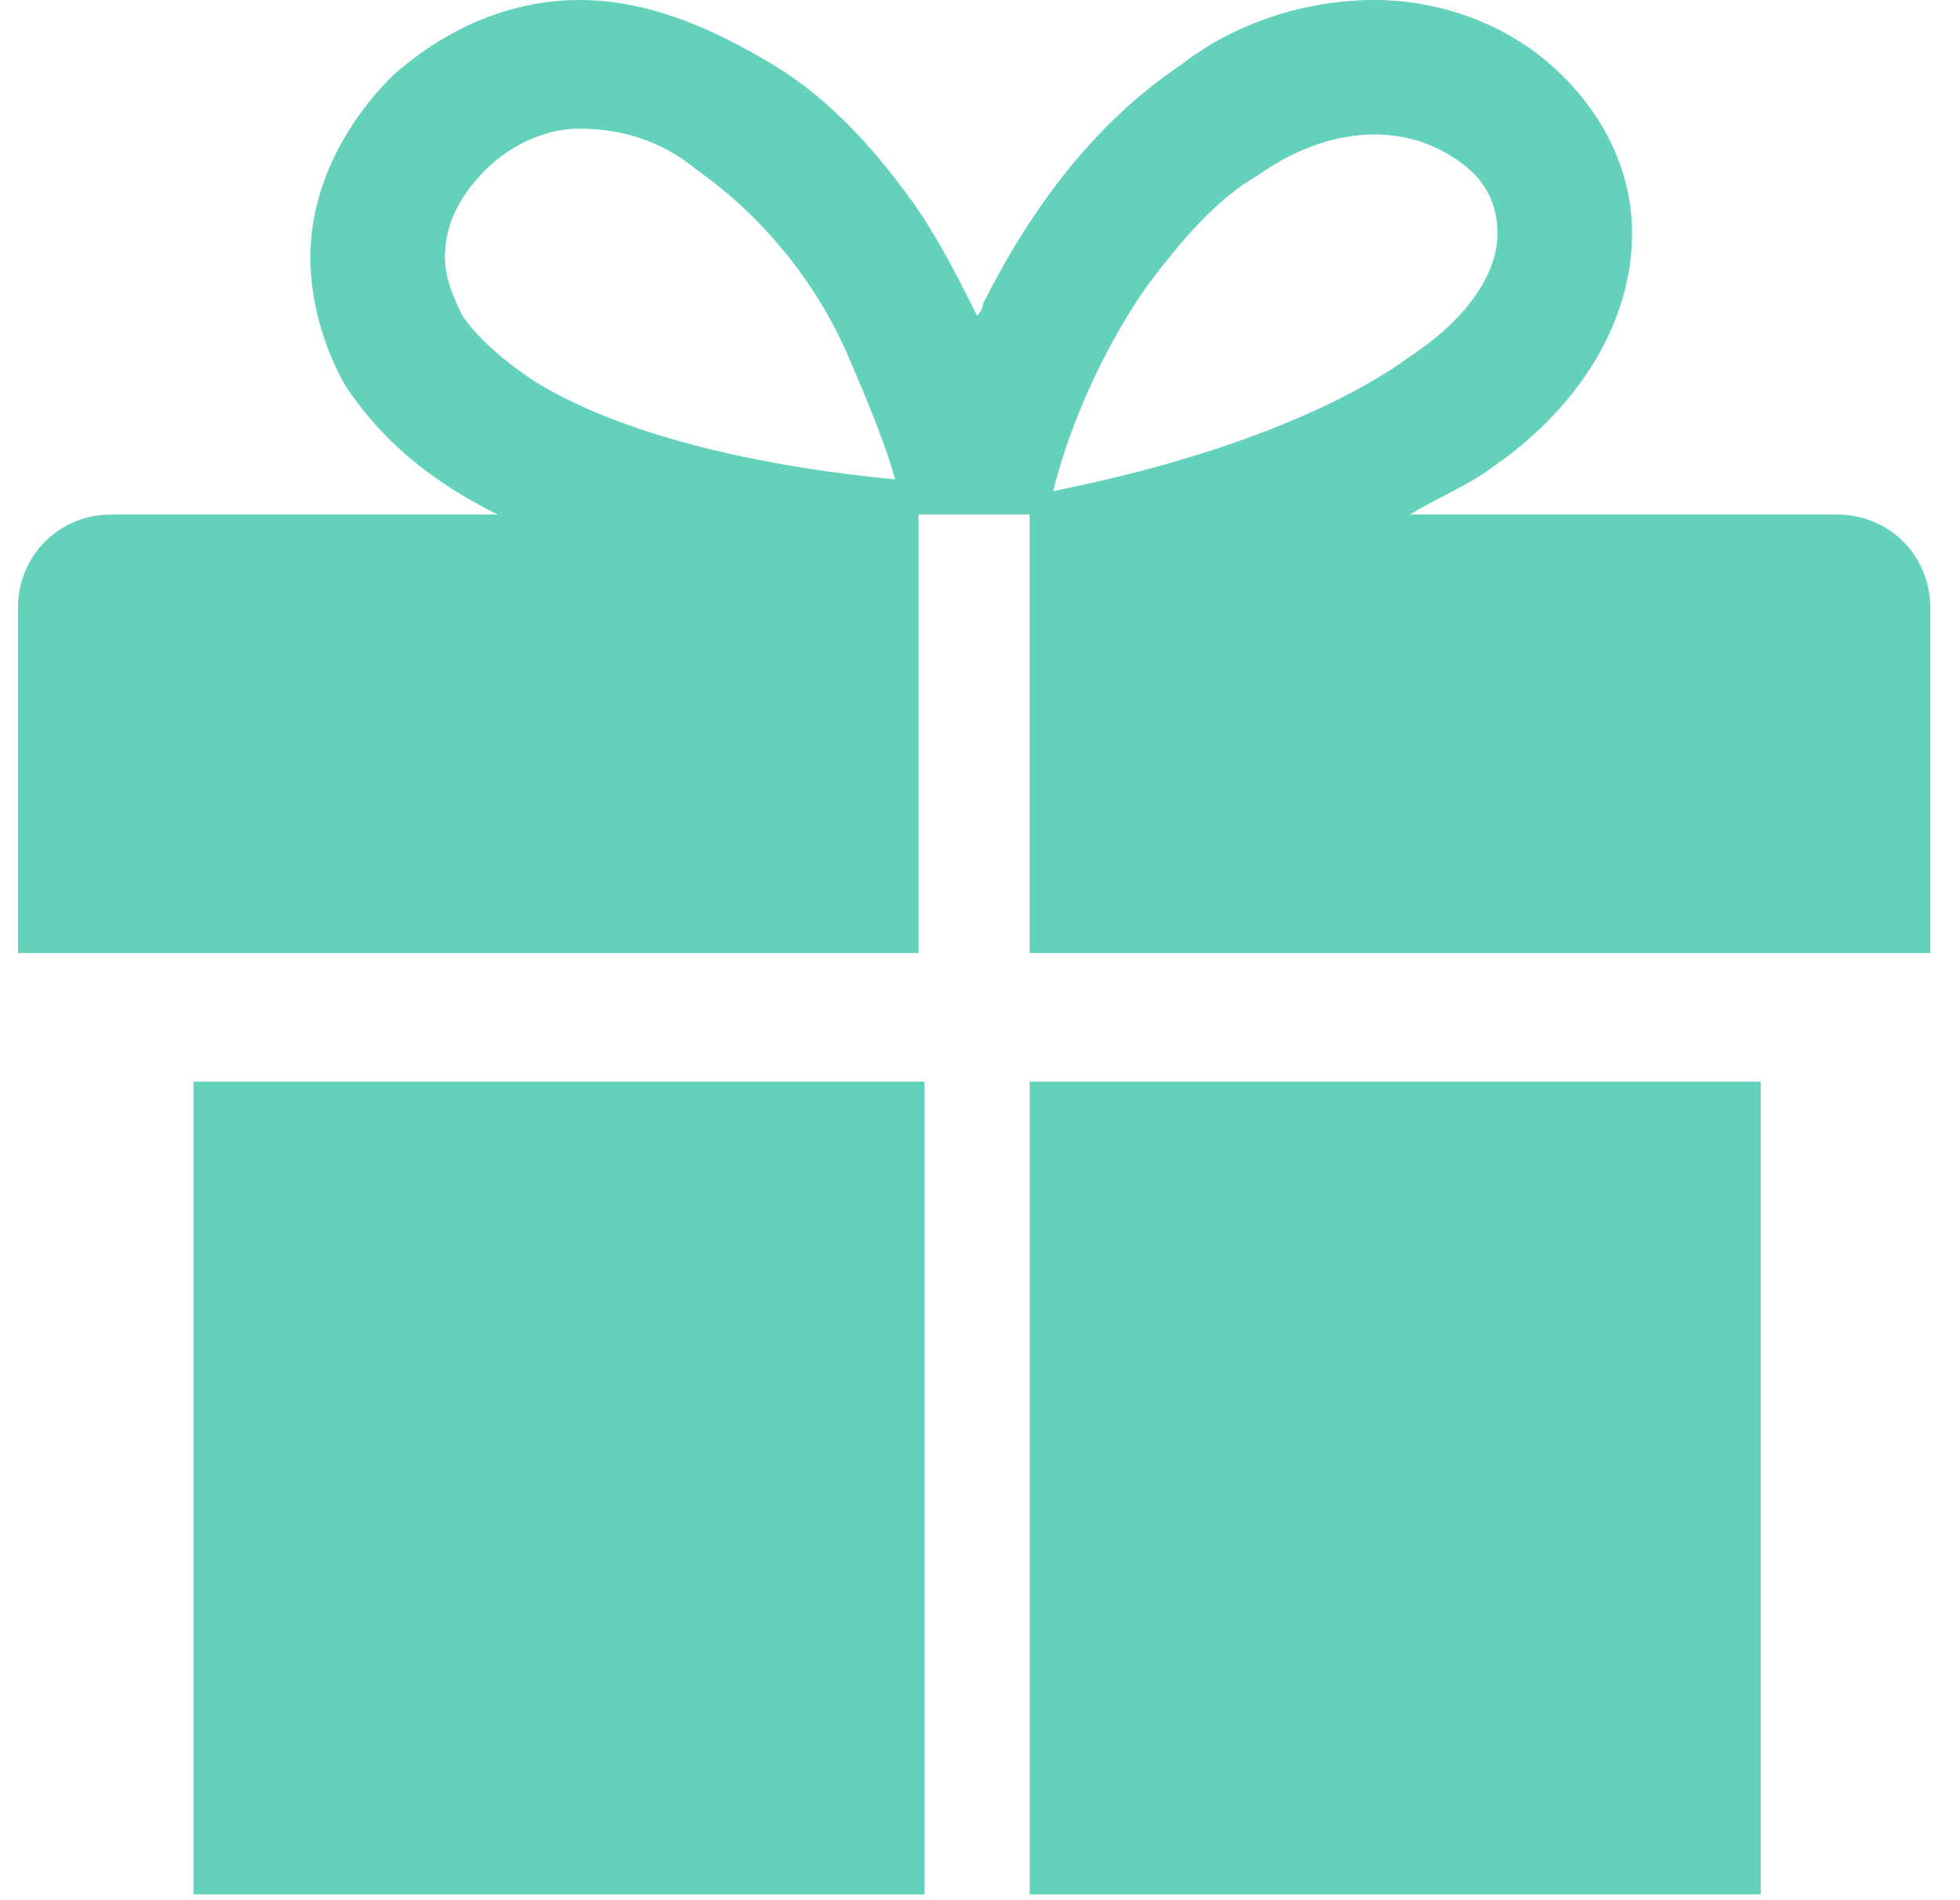 <svg width="33" height="32" fill="#63d1bb" viewBox="239.7 239.8 32.7 32.5" xmlns="http://www.w3.org/2000/svg">
  <path
    d="M242.6,272.2h12.5v-13.9h-12.5V272.2z M270.7,248.6h-7.3c0.5-0.3,1-0.5,1.4-0.8c1.6-1.1,2.4-2.6,2.4-4c0-1.2-0.6-2.2-1.4-2.9c-0.8-0.7-1.9-1.1-3-1.1c-1.2,0-2.4,0.4-3.3,1.1c-1.5,1-2.6,2.5-3.4,4.1c0,0.1-0.1,0.2-0.1,0.2c-0.3-0.6-0.6-1.2-1-1.8c-0.7-1-1.5-1.9-2.5-2.5c-1-0.6-2.1-1.1-3.3-1.1c-1.2,0-2.3,0.5-3.2,1.3c-0.8,0.8-1.4,1.9-1.4,3.1c0,0.7,0.2,1.5,0.6,2.2c0.6,0.9,1.4,1.6,2.6,2.2h-6.6c-0.9,0-1.6,0.7-1.6,1.6v5.9h15.4v-7.5h1.9v7.5h15.4v-5.9C272.3,249.3,271.6,248.6,270.7,248.6 M248.4,246.3c-0.6-0.4-1-0.8-1.2-1.1c-0.2-0.4-0.3-0.7-0.3-1c0-0.5,0.2-1,0.7-1.5c0.4-0.4,1-0.7,1.6-0.7h0c0.7,0,1.4,0.2,2,0.7c1,0.7,2,1.8,2.6,3.2c0.3,0.7,0.6,1.4,0.8,2.1C251.5,247.7,249.5,247,248.4,246.3M258.9,244.7c0.6-0.8,1.2-1.5,1.9-1.9c0.7-0.5,1.4-0.7,2-0.7h0c0.6,0,1.1,0.2,1.5,0.5c0.4,0.3,0.6,0.7,0.6,1.2c0,0.5-0.3,1.3-1.5,2.1c-1.1,0.8-3.1,1.7-6.1,2.3C257.6,247,258.2,245.7,258.9,244.7 M256.9,272.2h12.5v-13.9h-12.5V272.2z"/>
</svg>
